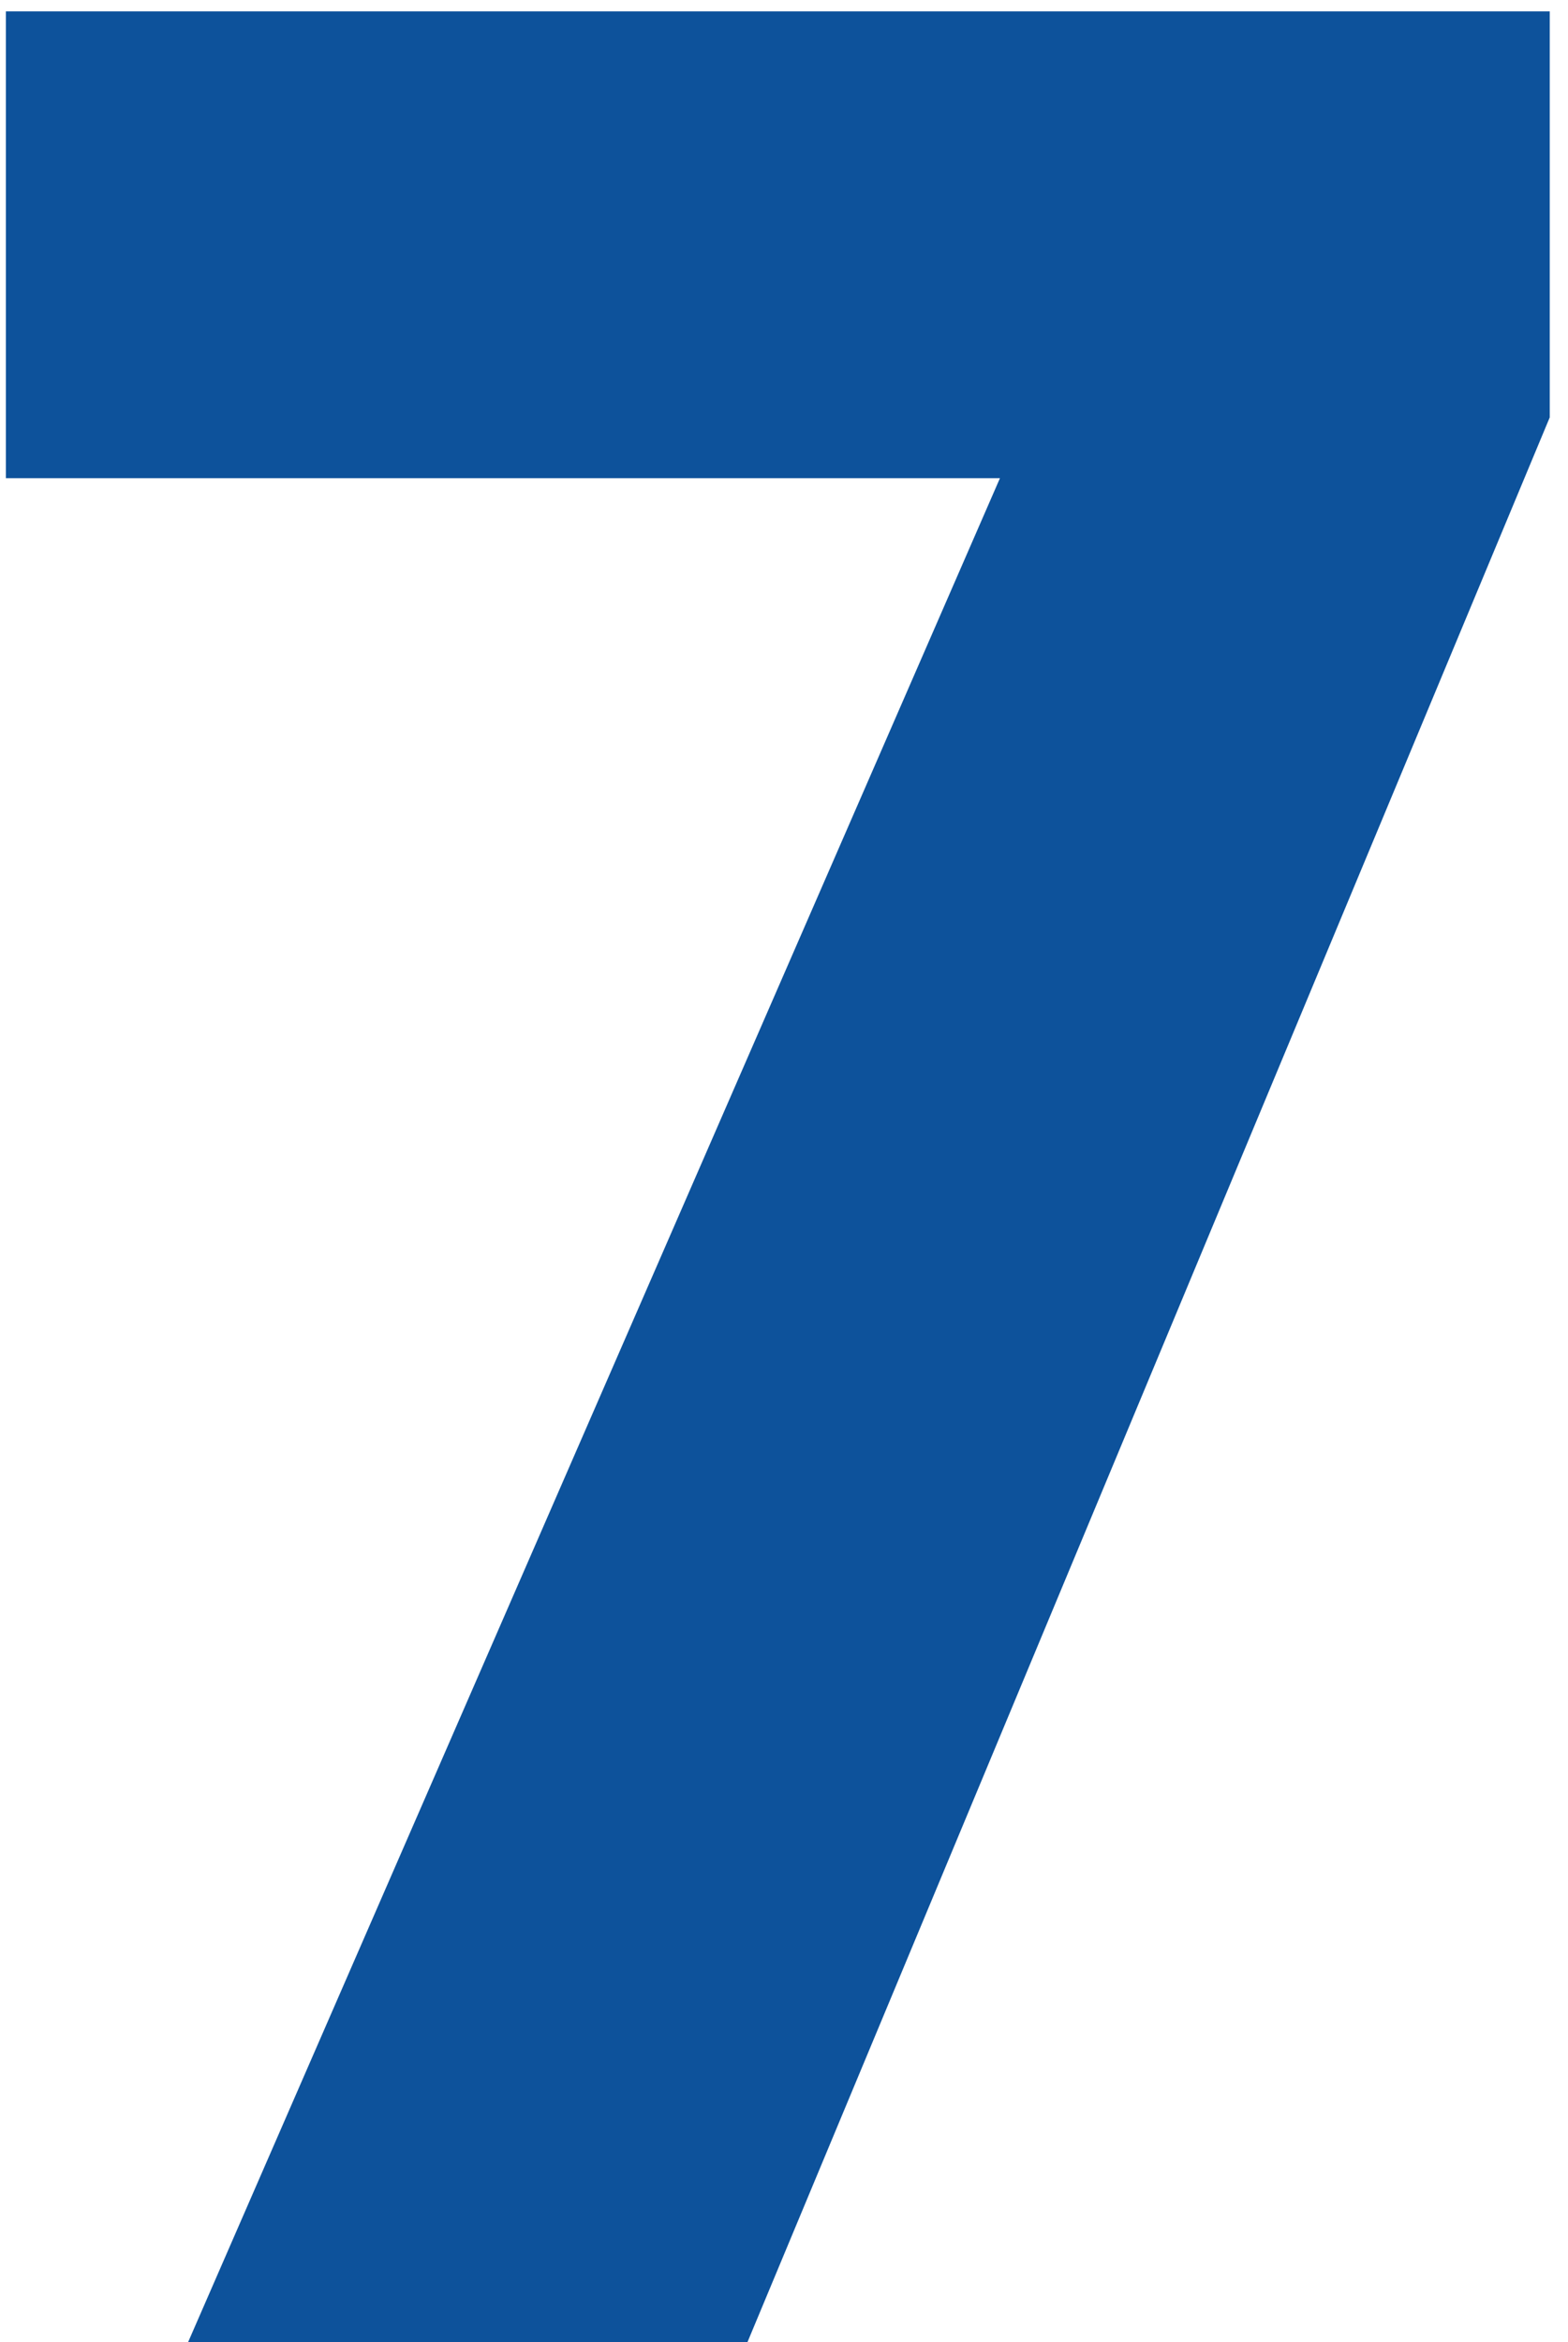 <svg width="75" height="112" viewBox="0 0 75 112" fill="none" xmlns="http://www.w3.org/2000/svg">
<path d="M74.126 19.961L35.751 112H8.996L47.829 22.866H0.281V0.544H74.126V19.961Z" fill="#0D529B"/>
</svg>
